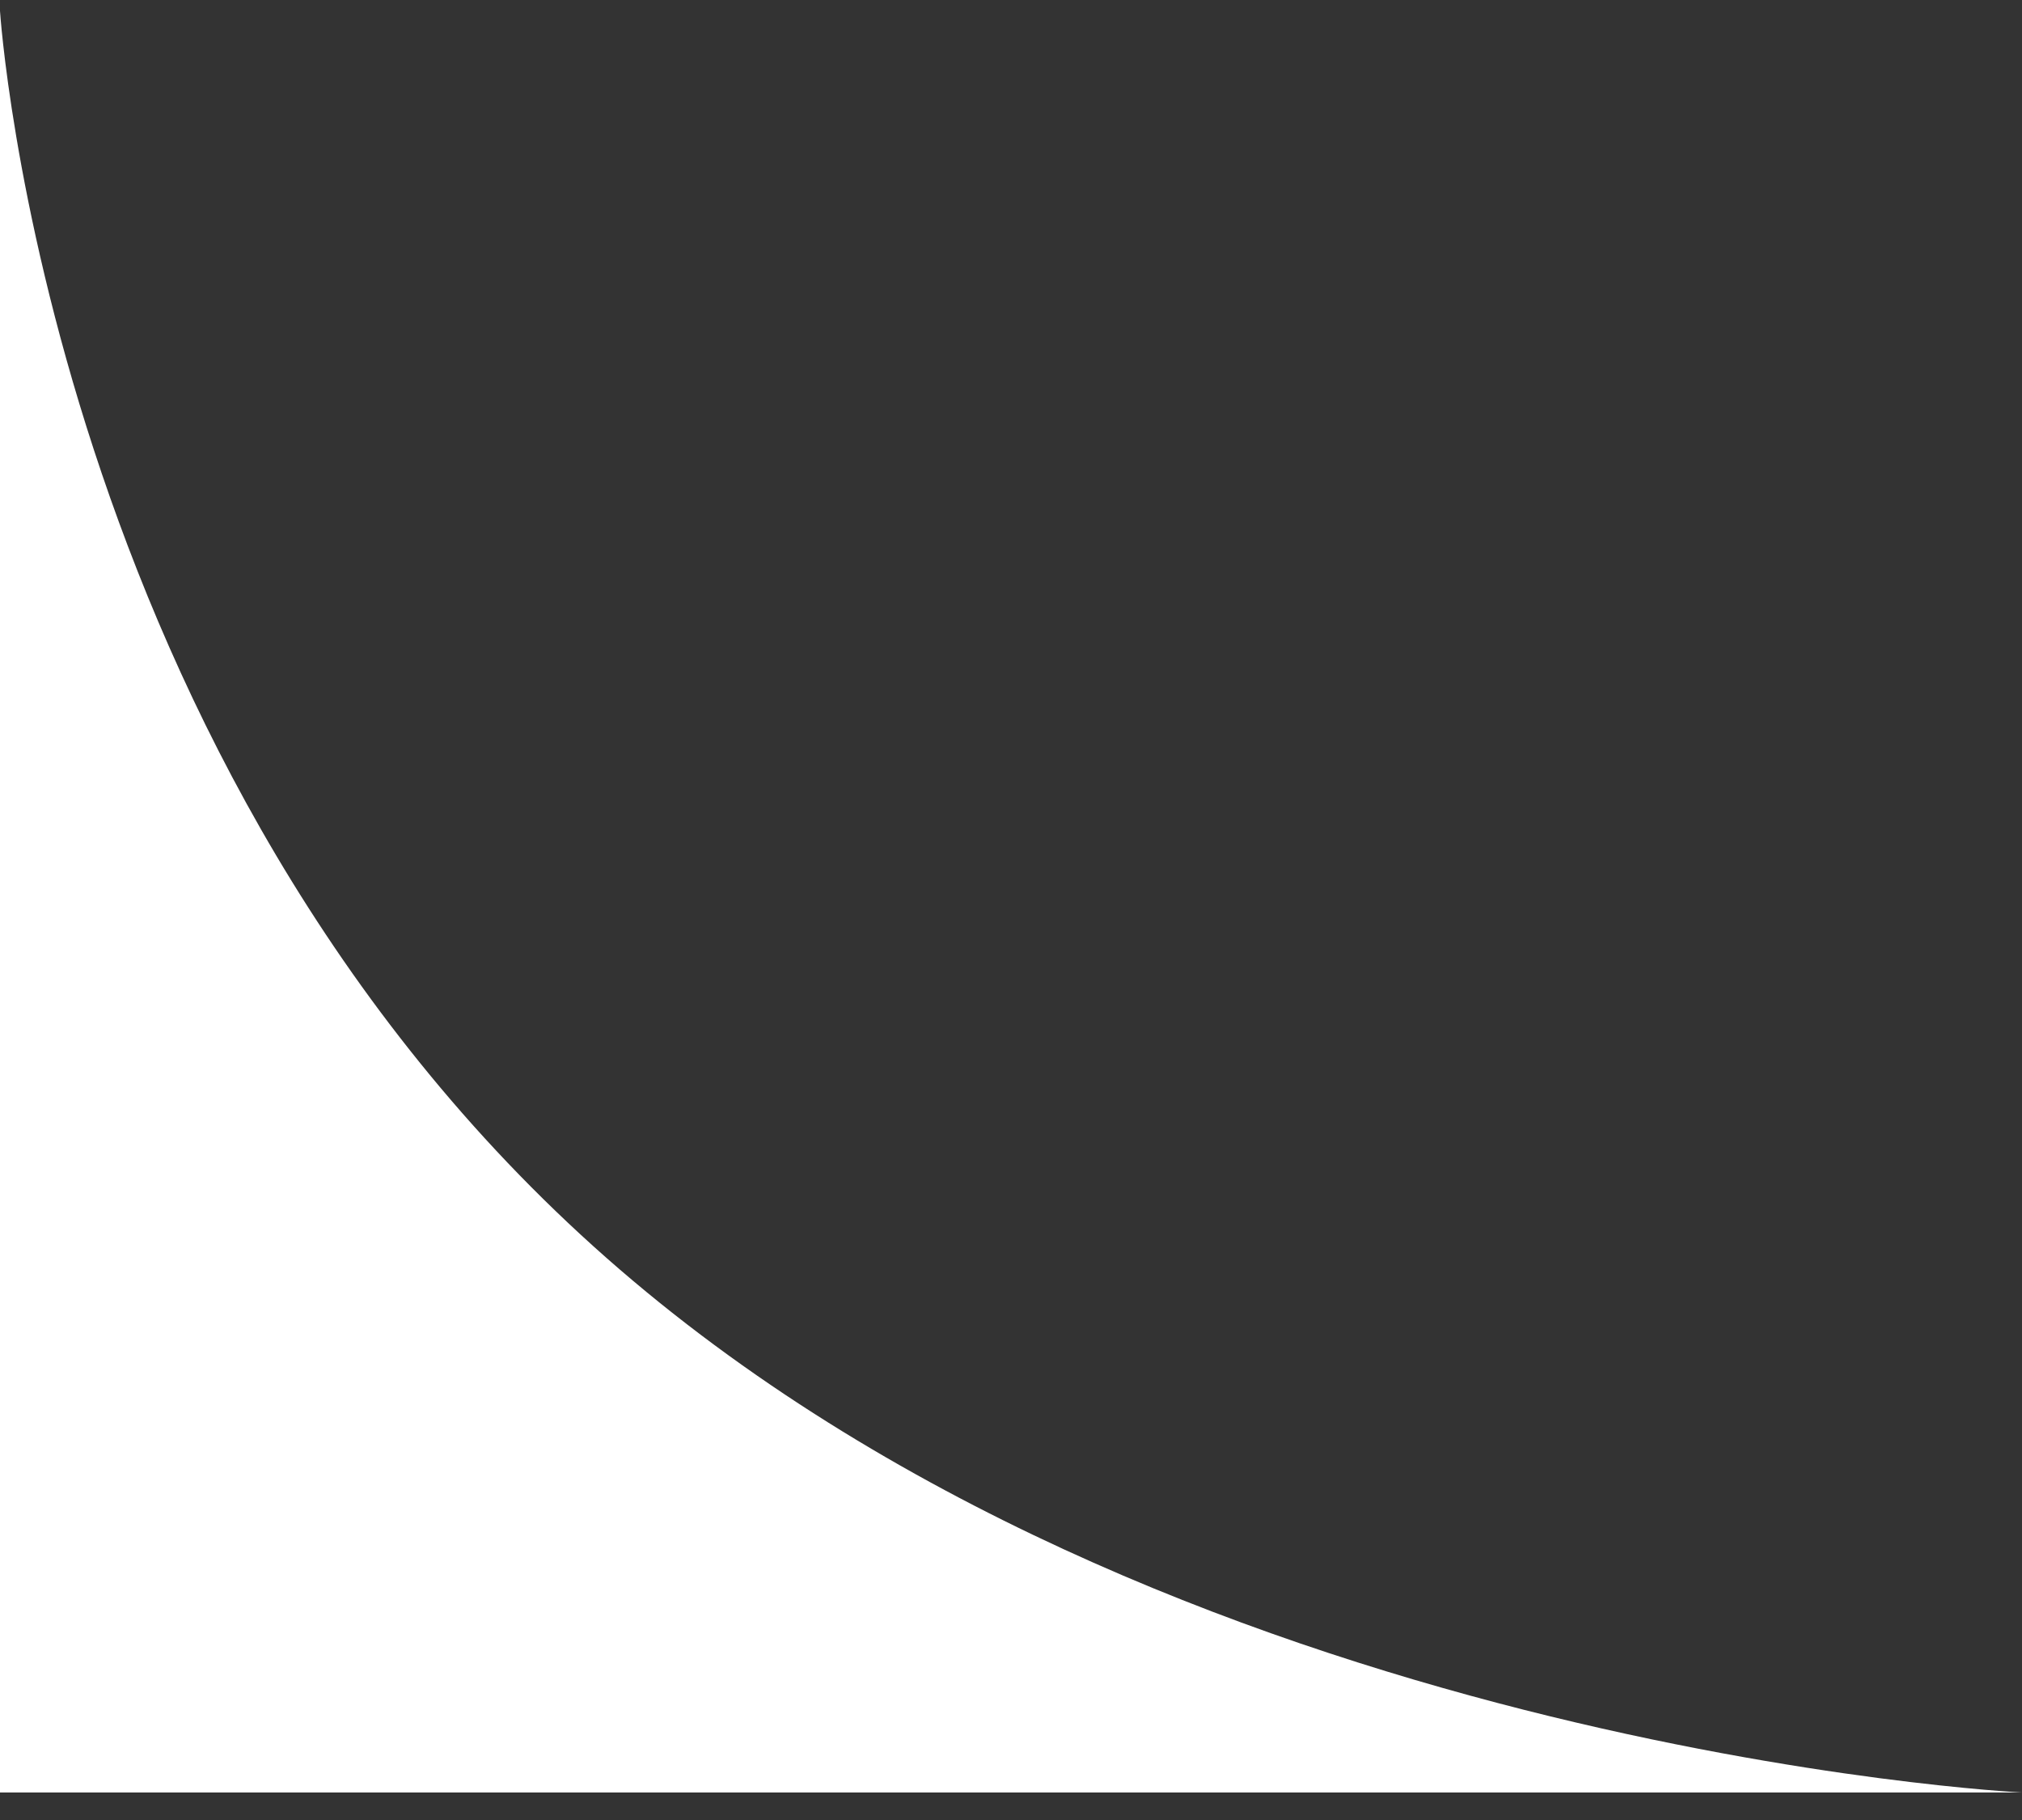 <svg width="30" height="27" viewBox="0 0 30 27" fill="none" xmlns="http://www.w3.org/2000/svg">
<rect x="0" y="0" width="30" height="27" fill="#333333" stroke="none"/>
<path id="Rectangle 260" d="M0 0.162C0 0.162 0.716 11.364 9 18.663C17.284 25.961 30 26.592 30 26.592H0V0.162Z" fill="white"/>
</svg>
